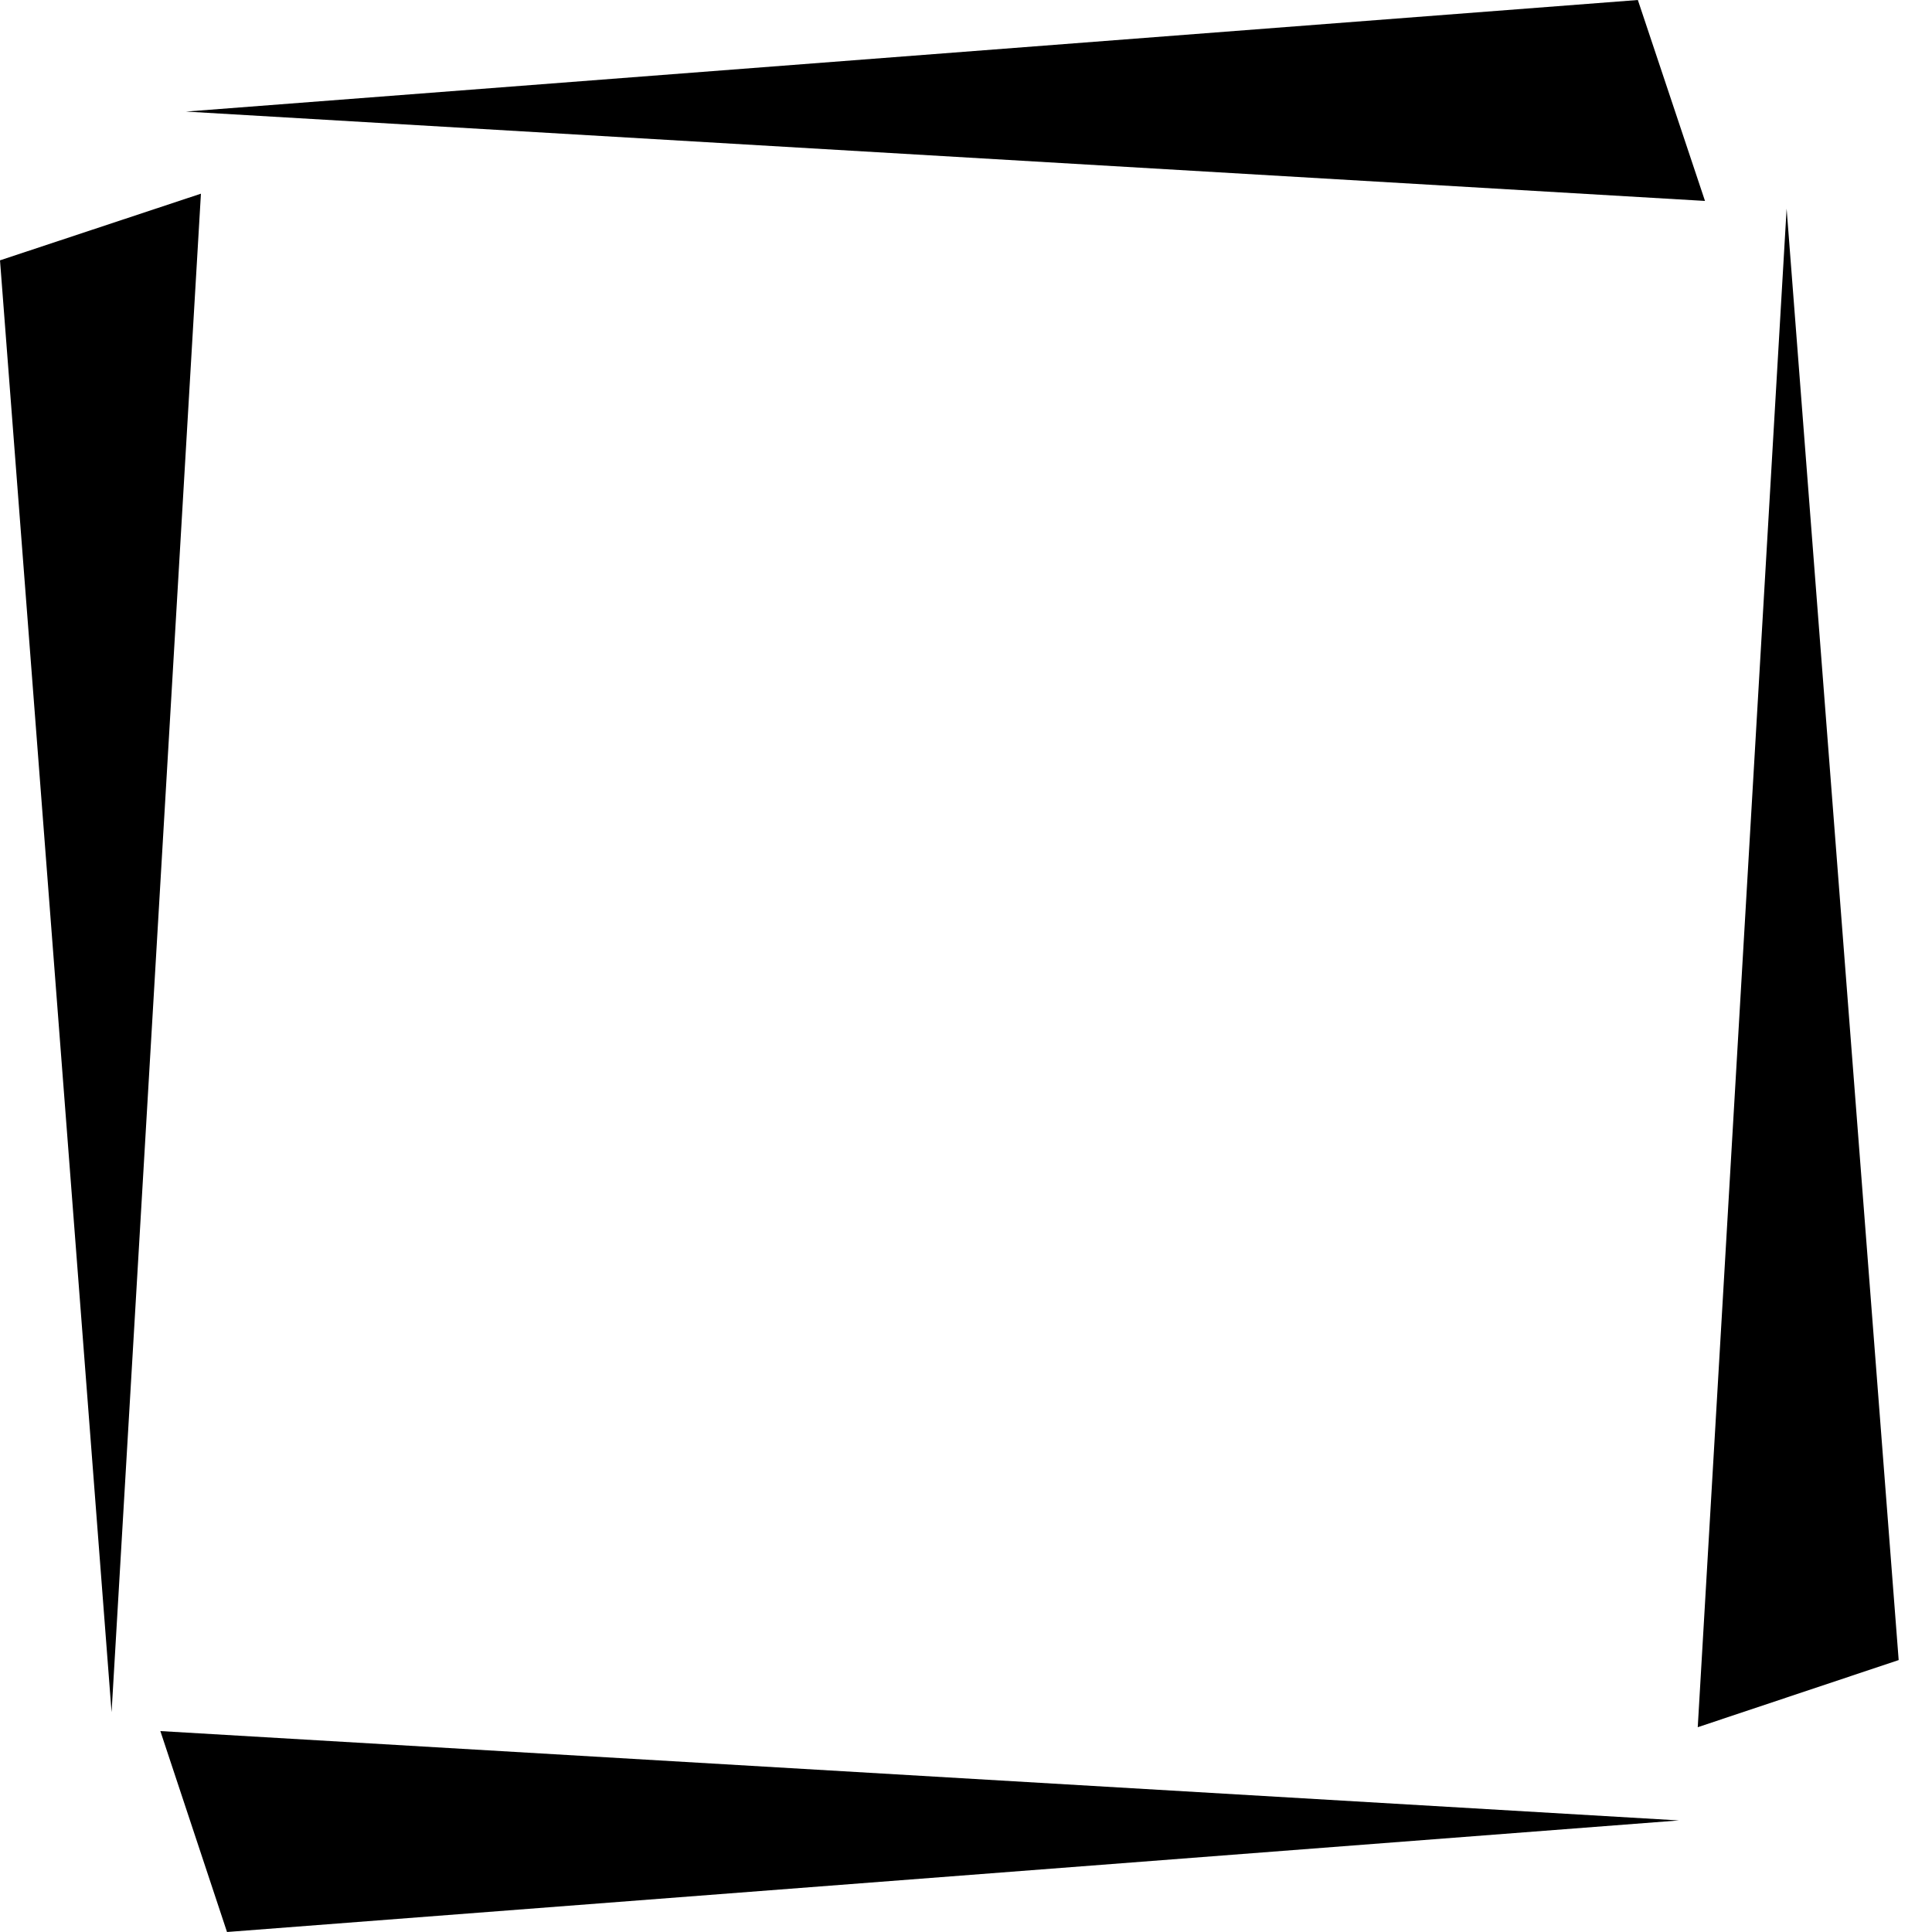 <svg xmlns="http://www.w3.org/2000/svg" viewBox="0 0 40 40">
							<defs>
							</defs>
							<title>Asset 1</title>
							<g id="Layer_2" data-name="Layer 2">
								<g id="Layer_1-2" data-name="Layer 1">
									<polygon class="cls-1" points="3.85 2.31 35.3 4.16 33.91 0 3.85 2.31"></polygon>
									<polygon class="cls-1" points="2.31 35.45 4.16 4.01 0 5.39 2.31 35.45"></polygon>
									<polygon class="cls-1" points="34.76 37.69 3.32 35.84 4.7 40 34.76 37.69"></polygon>
									<polygon class="cls-1" points="36.99 4.32 35.15 35.76 39.31 34.37 36.99 4.32"></polygon>
								</g>
							</g>
						</svg>